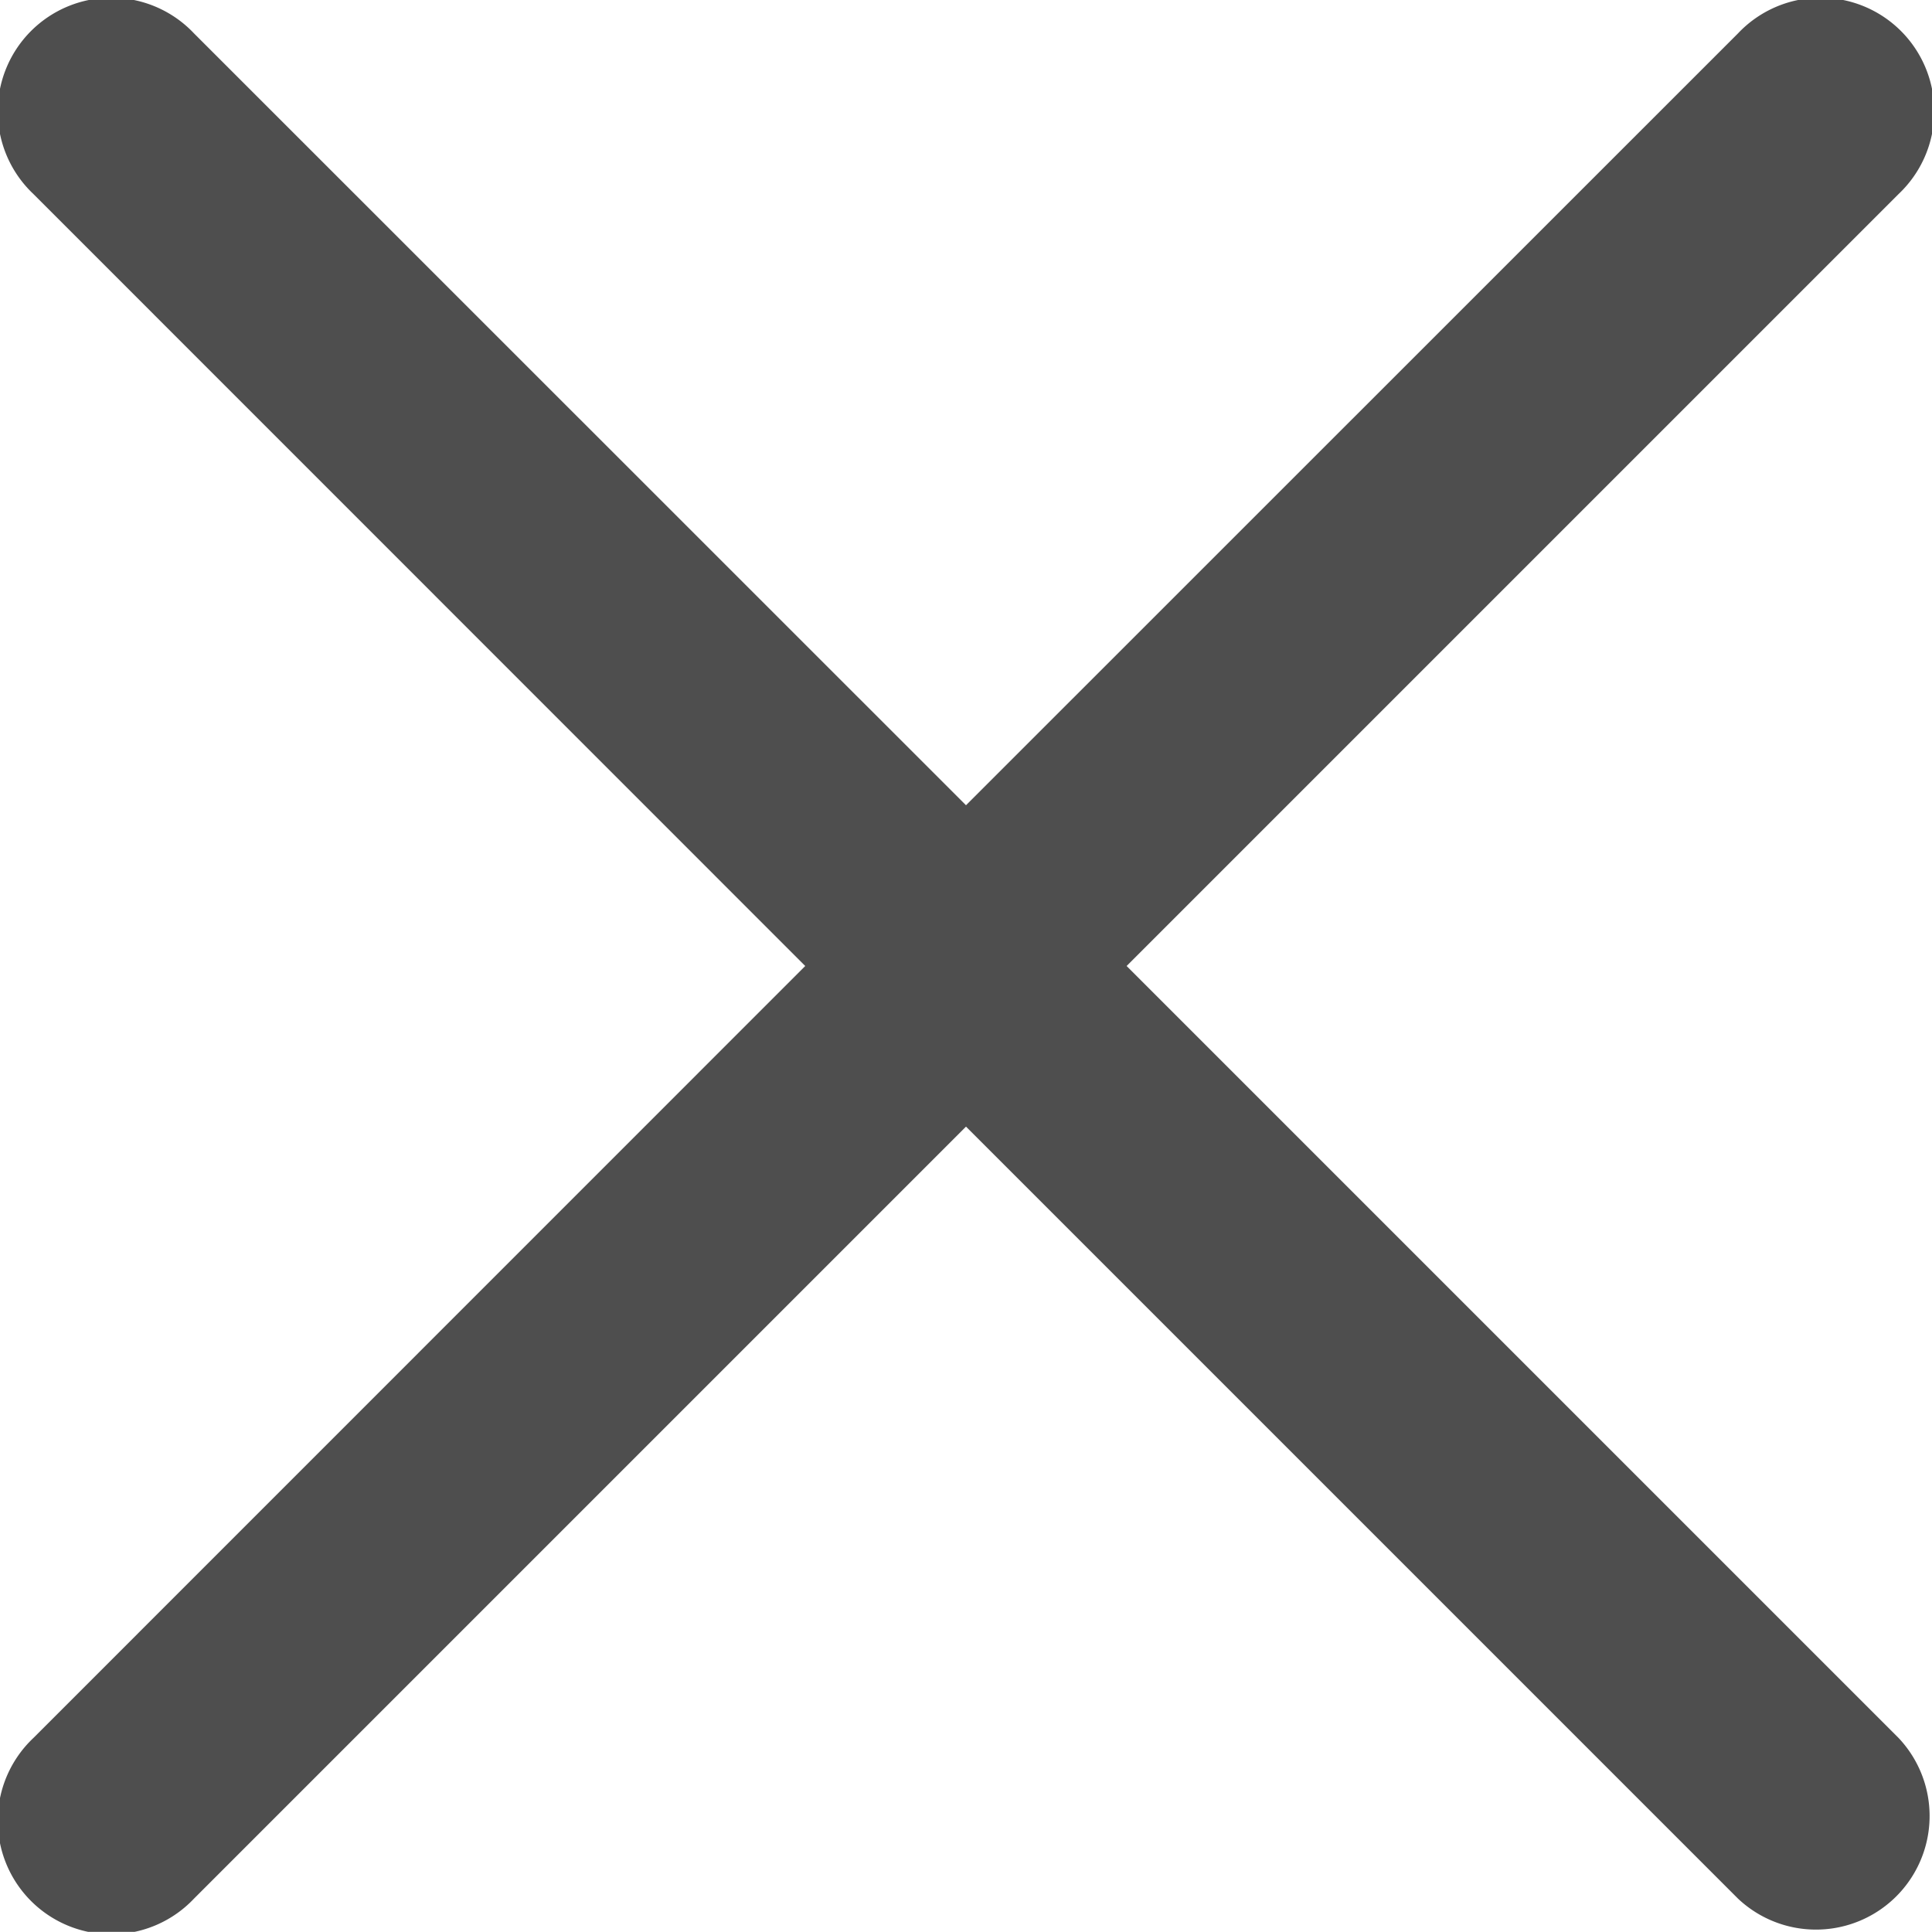 <svg xmlns="http://www.w3.org/2000/svg" width="13.484" height="13.483" viewBox="0 0 13.484 13.483"><defs><style>.a{fill:#4e4e4e;}</style></defs><g transform="translate(0 -0.004)"><g transform="translate(0 0.004)"><path class="a" d="M7.863,6.746l5.388-5.388A.793.793,0,1,0,12.13.237L6.742,5.624,1.354.237A.793.793,0,1,0,.233,1.358L5.62,6.746.233,12.134a.793.793,0,1,0,1.121,1.121L6.742,7.867l5.388,5.388a.793.793,0,0,0,1.121-1.121Z" transform="translate(0 -0.004)"/></g></g></svg>